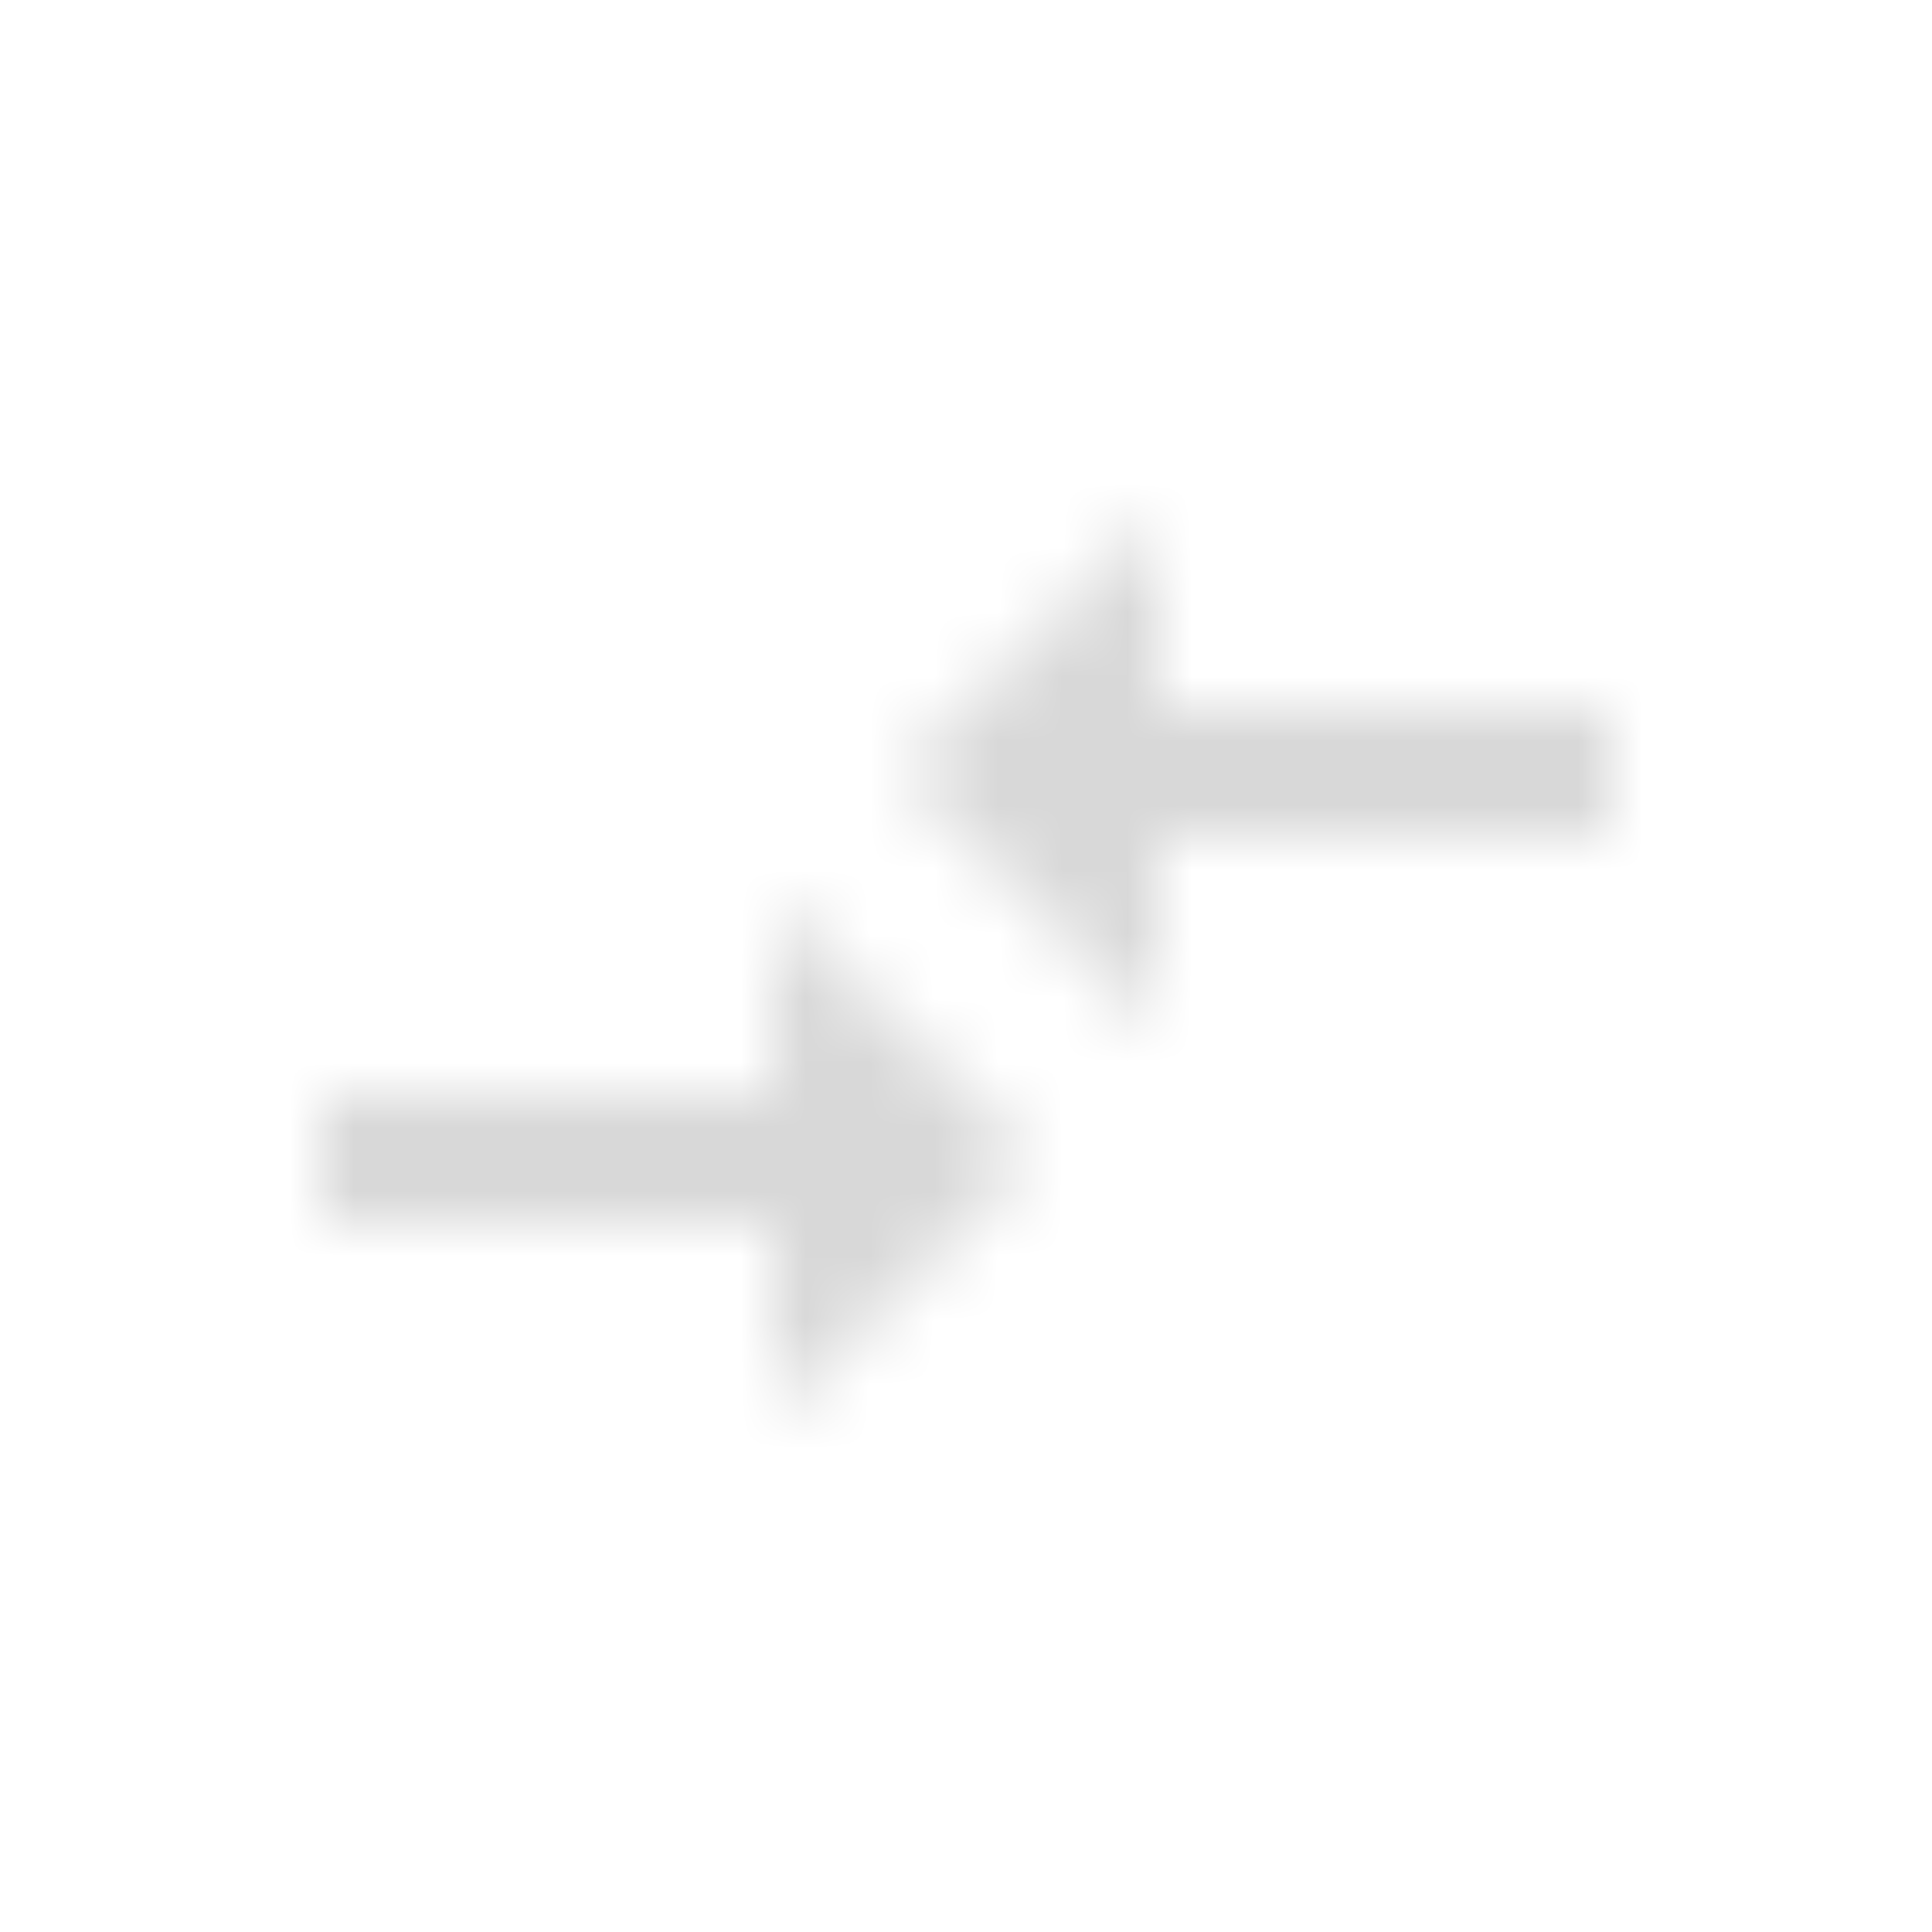 <svg width="30" height="30" viewBox="0 0 30 30" fill="none" xmlns="http://www.w3.org/2000/svg">
<mask id="mask0" mask-type="alpha" maskUnits="userSpaceOnUse" x="5" y="8" width="20" height="14">
<path fill-rule="evenodd" clip-rule="evenodd" d="M12.01 17H5V19H12.01V22L16 18L12.01 14V17ZM17.99 16V13H25V11H17.99V8L14 12L17.99 16Z" fill="white"/>
</mask>
<g mask="url(#mask0)">
<rect x="2" y="2" width="26" height="26" fill="#D8D8D8"/>
</g>
</svg>
